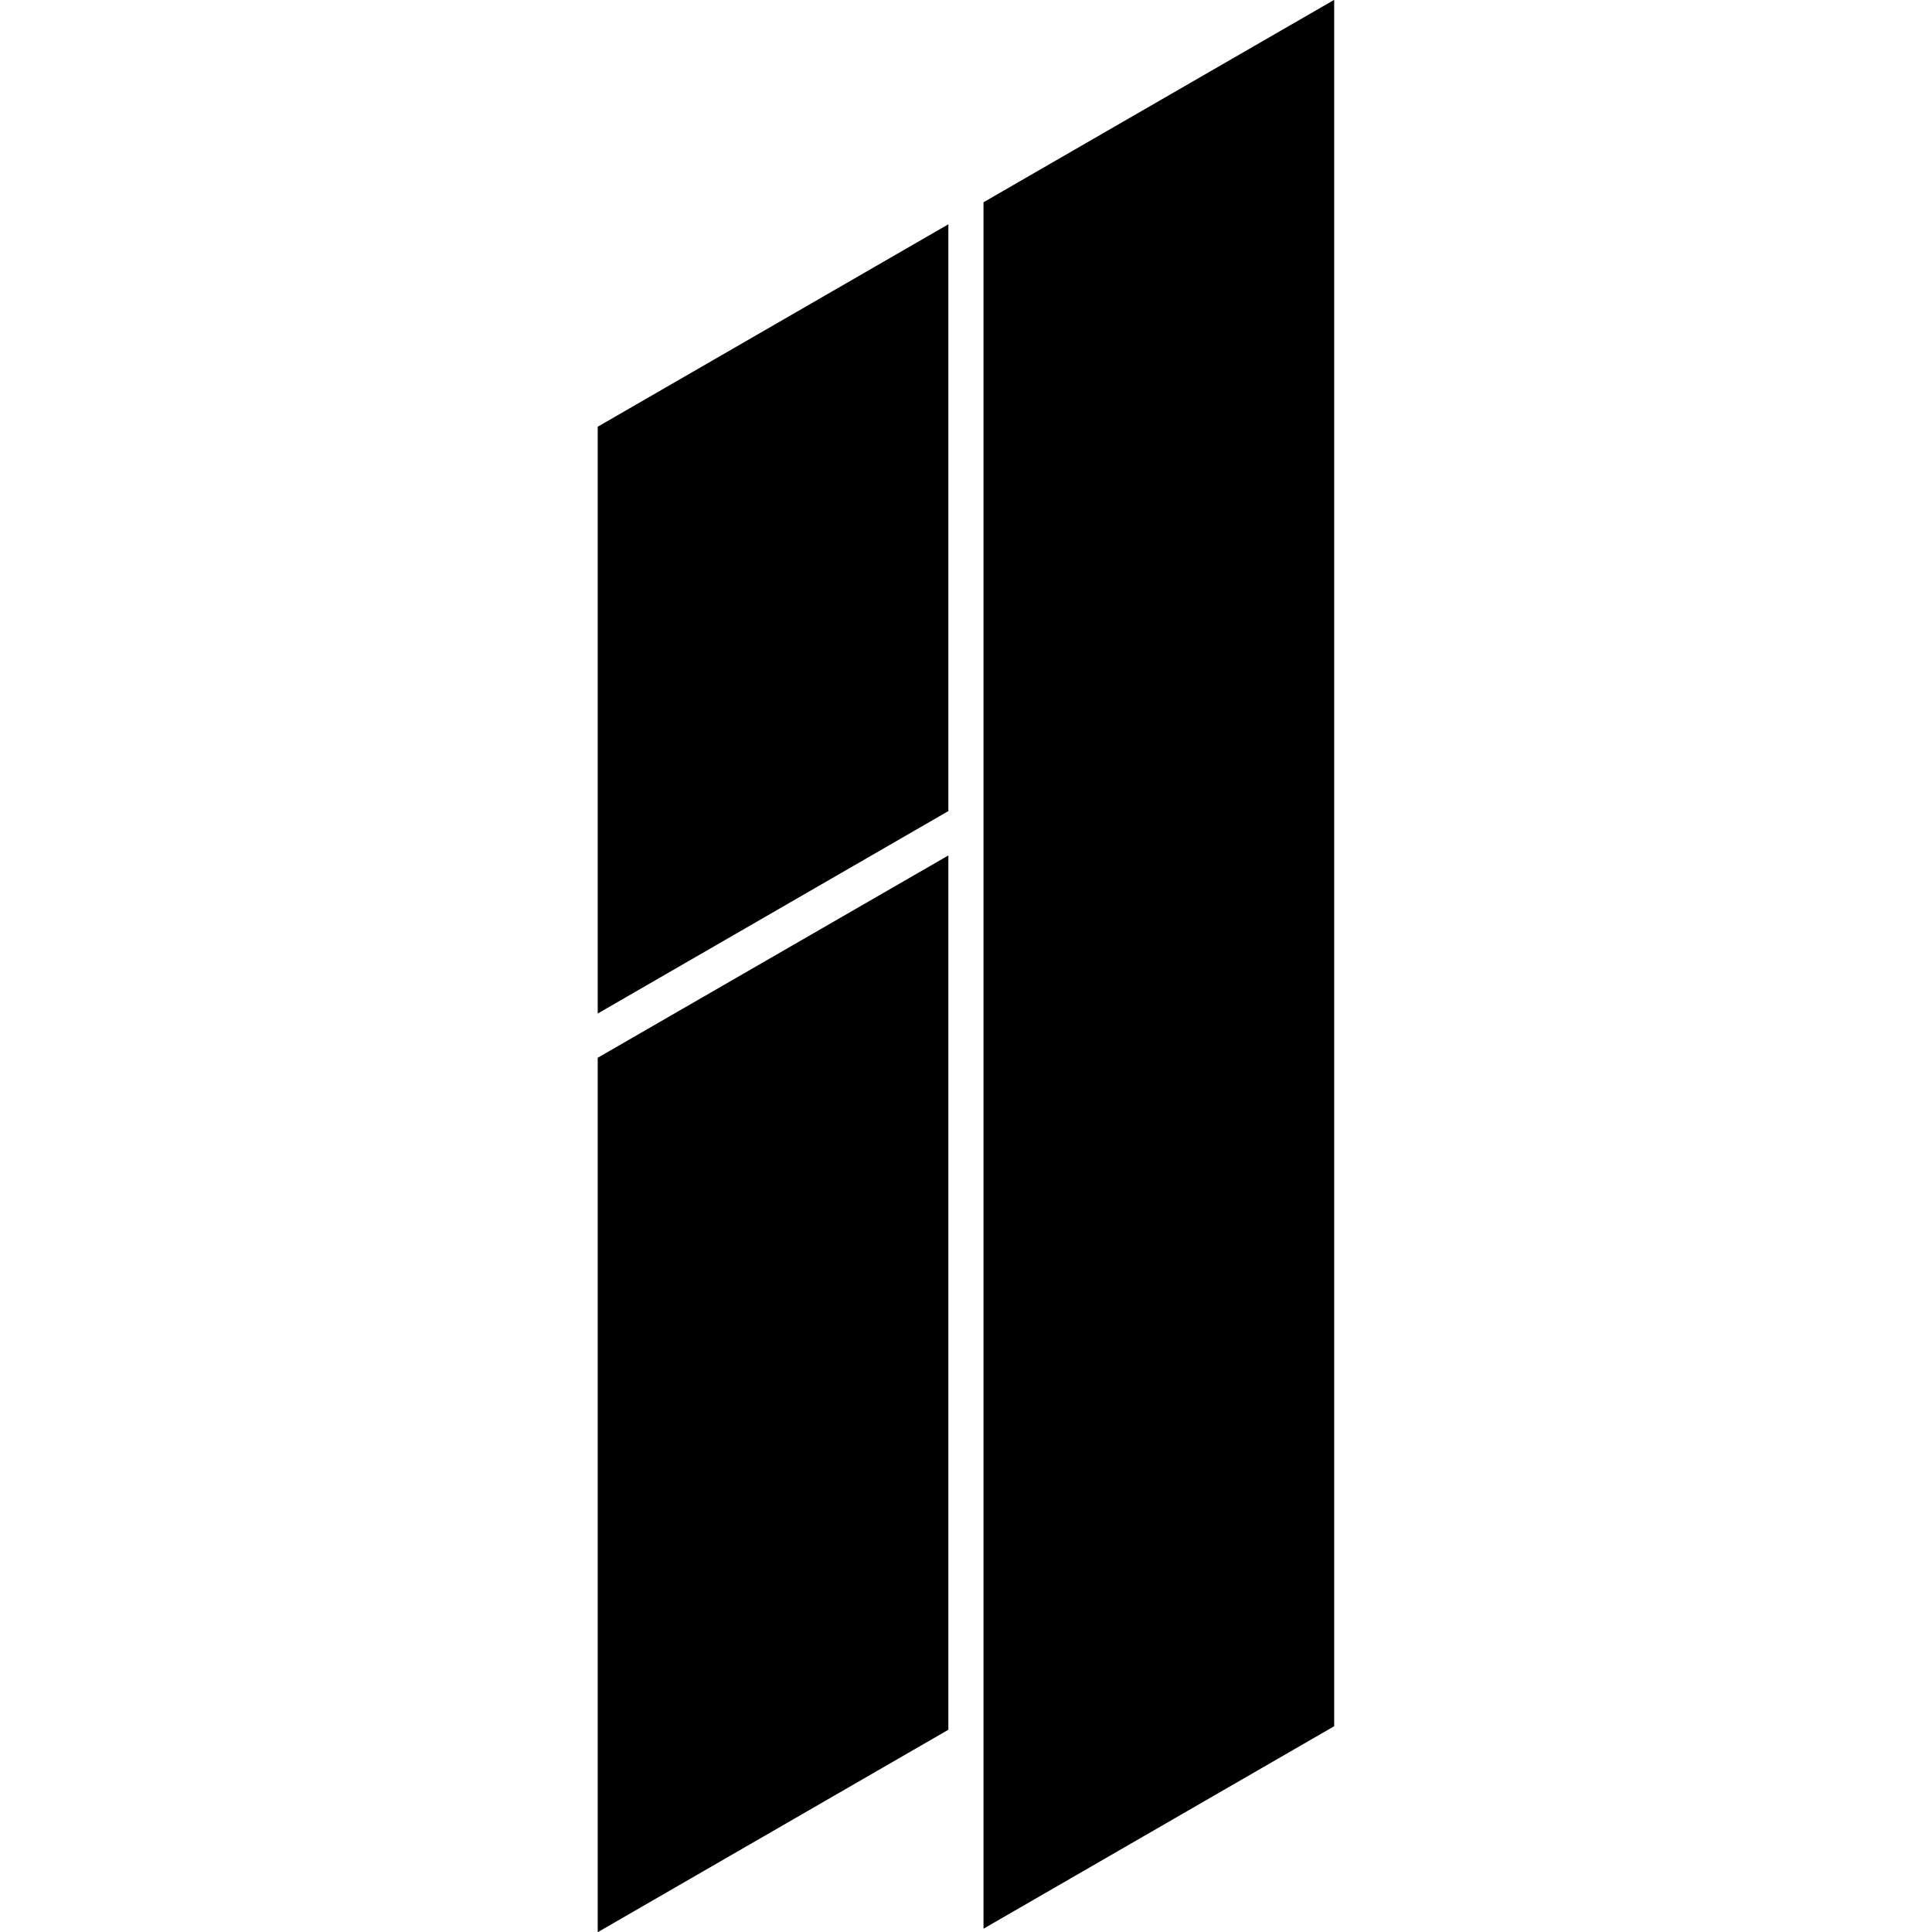 <svg viewBox="0 0 16 16" xmlns="http://www.w3.org/2000/svg"><style>@media (prefers-color-scheme:dark){.a{fill:#e5e5e5}}</style><path class="a" d="M8.145 1.675v14.296h.003l2.901-1.675V0h-.002L8.145 1.675ZM7.853 7.085 4.95 8.76V16h.003l2.901-1.675v-7.24h-.003ZM7.853 1.858 4.95 3.534v4.858h.003l2.901-1.675V1.858h-.003Z"/></svg>